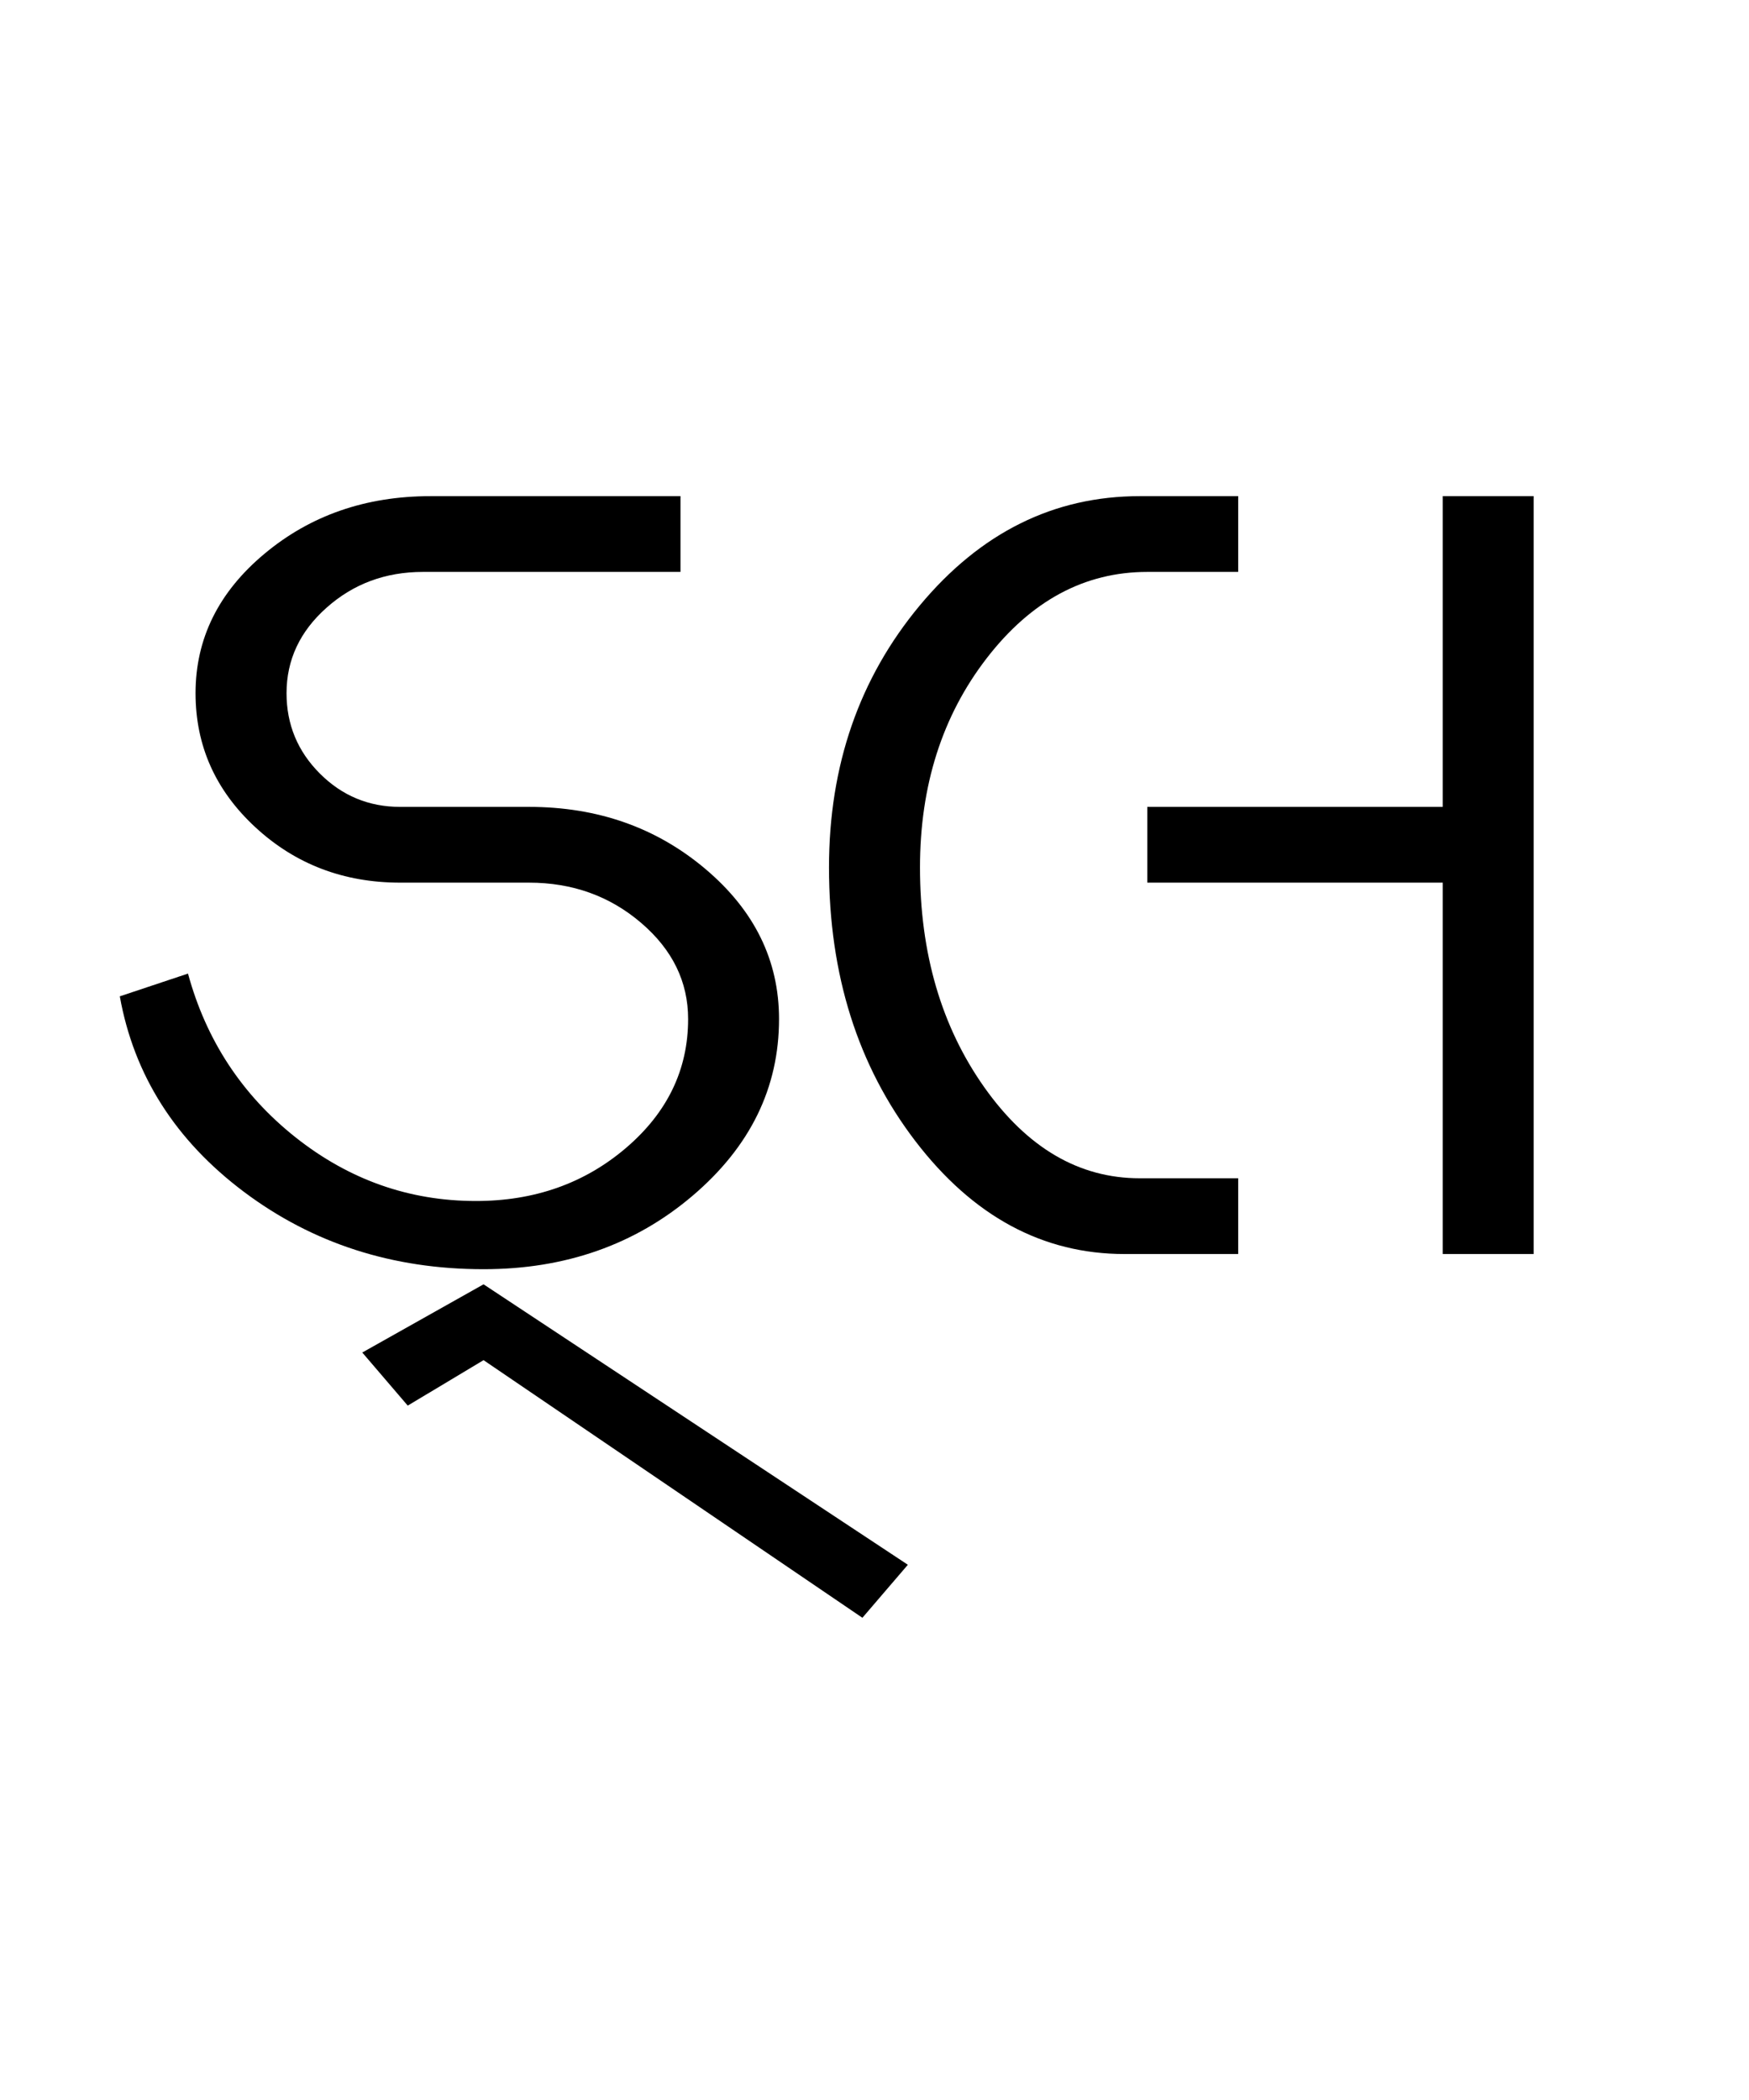 <?xml version="1.0" encoding="UTF-8"?>
<svg xmlns="http://www.w3.org/2000/svg" xmlns:xlink="http://www.w3.org/1999/xlink" width="354.688pt" height="425.75pt" viewBox="0 0 354.688 425.75" version="1.1">
<defs>
<g>
<symbol overflow="visible" id="glyph0-0">
<path style="stroke:none;" d="M 8.297 0 L 8.297 -170.562 L 75.297 -170.562 L 75.297 0 Z M 16.594 -8.297 L 67 -8.297 L 67 -162.266 L 16.594 -162.266 Z M 16.594 -8.297 "/>
</symbol>
<symbol overflow="visible" id="glyph0-1">
<path style="stroke:none;" d="M 82.062 3.078 C 63.613 3.078 47.422 -2.145 33.484 -12.594 C 19.555 -23.051 11.16 -36.27 8.297 -52.25 L 22.125 -56.859 C 25.812 -43.336 33.082 -32.27 43.938 -23.656 C 54.801 -15.051 66.992 -10.75 80.516 -10.75 C 92.398 -10.75 102.539 -14.332 110.938 -21.5 C 119.344 -28.676 123.547 -37.391 123.547 -47.641 C 123.547 -55.211 120.367 -61.711 114.016 -67.141 C 107.66 -72.578 100.082 -75.297 91.281 -75.297 L 65.156 -75.297 C 53.676 -75.297 43.891 -79.035 35.797 -86.516 C 27.703 -93.992 23.656 -103.055 23.656 -113.703 C 23.656 -124.773 28.316 -134.203 37.641 -141.984 C 46.961 -149.766 58.18 -153.656 71.297 -153.656 L 122 -153.656 L 122 -138.297 L 69.766 -138.297 C 62.18 -138.297 55.676 -135.883 50.25 -131.062 C 44.82 -126.25 42.109 -120.461 42.109 -113.703 C 42.109 -107.359 44.359 -101.93 48.859 -97.422 C 53.367 -92.91 58.801 -90.656 65.156 -90.656 L 91.281 -90.656 C 105.207 -90.656 117.141 -86.453 127.078 -78.047 C 137.016 -69.648 141.984 -59.516 141.984 -47.641 C 141.984 -33.703 136.145 -21.766 124.469 -11.828 C 112.789 -1.891 98.656 3.078 82.062 3.078 Z M 158.891 73.75 L 82.062 21.516 L 66.688 30.734 L 57.469 19.969 L 82.062 6.141 L 168.109 63 Z M 158.891 73.75 "/>
</symbol>
<symbol overflow="visible" id="glyph0-2">
<path style="stroke:none;" d="M 140.75 -153.656 L 159.188 -153.656 L 159.188 0 L 140.75 0 L 140.75 -75.297 L 80.828 -75.297 L 80.828 -90.656 L 140.75 -90.656 Z M 76.219 0 C 59.625 0 45.484 -7.629 33.797 -22.891 C 22.117 -38.16 16.281 -56.656 16.281 -78.375 C 16.281 -99.062 22.426 -116.781 34.719 -131.531 C 47.02 -146.281 61.879 -153.656 79.297 -153.656 L 99.266 -153.656 L 99.266 -138.297 L 80.828 -138.297 C 68.117 -138.297 57.258 -132.457 48.25 -120.781 C 39.238 -109.102 34.734 -94.969 34.734 -78.375 C 34.734 -60.957 39.082 -46.098 47.781 -33.797 C 56.488 -21.504 66.992 -15.359 79.297 -15.359 L 99.266 -15.359 L 99.266 0 Z M 76.219 0 "/>
</symbol>
</g>
</defs>
<g id="surface1">
<rect x="0" y="0" width="354.688" height="425.75" style="fill:rgb(100%,100%,100%);fill-opacity:1;stroke:none;"/>
<g style="fill:rgb(0%,0%,0%);fill-opacity:1;">
  <use xlink:href="#glyph0-1" x="16" y="254.25"/>
  <use xlink:href="#glyph0-2" x="151.836" y="254.25"/>
</g>
</g>
</svg>
